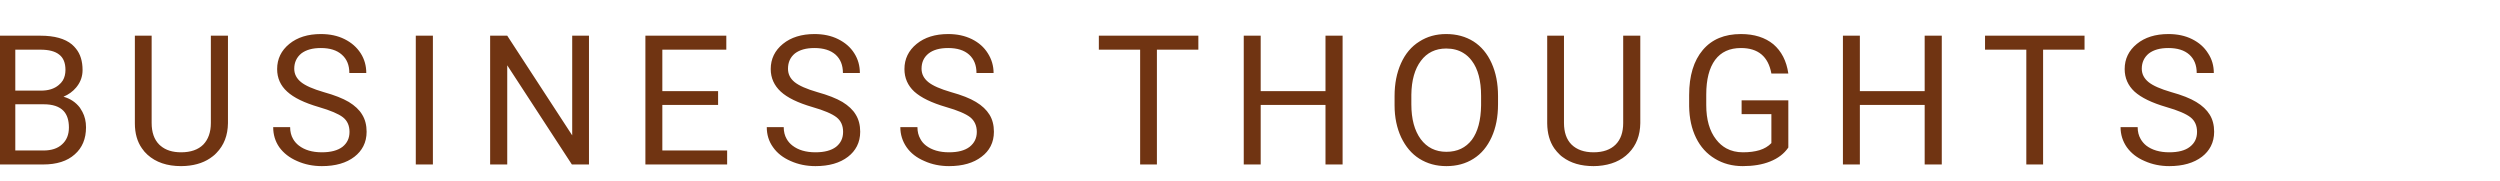 <svg width="152" height="11" viewBox="0 0 152 11" fill="none" xmlns="http://www.w3.org/2000/svg" xmlns:xlink="http://www.w3.org/1999/xlink">
	<desc>
			Created with Pixso.
	</desc>
	<defs/>
	<path id="BUSINESS thoughts 💭" d="M17.46 5.57C17.86 5.94 18.5 6.25 19.39 6.51Q20.45 6.82 20.85 7.13C21.12 7.34 21.25 7.64 21.25 8.02C21.25 8.4 21.11 8.7 20.82 8.93C20.53 9.15 20.11 9.26 19.57 9.26C18.98 9.26 18.52 9.12 18.17 8.85Q17.95 8.68 17.82 8.45Q17.64 8.14 17.64 7.73L16.61 7.73C16.61 8.18 16.73 8.59 16.98 8.95C17.24 9.31 17.6 9.59 18.06 9.79C18.53 10 19.03 10.1 19.57 10.1Q20.81 10.1 21.55 9.53Q21.9 9.26 22.09 8.89Q22.29 8.5 22.29 8.01C22.29 7.61 22.2 7.26 22.02 6.97C21.85 6.68 21.57 6.42 21.21 6.2C20.84 5.98 20.33 5.78 19.68 5.6C19.03 5.41 18.57 5.21 18.3 4.99C18.03 4.77 17.89 4.5 17.89 4.18C17.89 3.79 18.04 3.48 18.32 3.25C18.61 3.03 19 2.92 19.51 2.92Q20.33 2.92 20.78 3.32C21.09 3.59 21.24 3.96 21.24 4.44L22.27 4.44C22.27 4 22.16 3.6 21.93 3.24C21.69 2.87 21.37 2.59 20.95 2.38C20.53 2.17 20.05 2.07 19.51 2.07C18.72 2.07 18.08 2.27 17.59 2.67C17.1 3.07 16.85 3.58 16.85 4.2C16.85 4.74 17.05 5.2 17.46 5.57ZM47.47 5.57C47.87 5.94 48.51 6.25 49.4 6.51C50.1 6.71 50.59 6.92 50.86 7.13C51.13 7.34 51.26 7.64 51.26 8.02C51.26 8.4 51.12 8.7 50.83 8.93C50.54 9.15 50.12 9.26 49.58 9.26C48.99 9.26 48.53 9.12 48.18 8.85Q47.96 8.68 47.83 8.45Q47.65 8.14 47.65 7.73L46.62 7.73C46.62 8.18 46.74 8.59 47 8.95C47.25 9.31 47.61 9.59 48.07 9.79C48.54 10 49.04 10.1 49.58 10.1Q50.82 10.1 51.56 9.53Q51.91 9.26 52.1 8.89Q52.3 8.5 52.3 8.01C52.3 7.61 52.21 7.26 52.03 6.97C51.86 6.68 51.58 6.42 51.22 6.2C50.85 5.98 50.34 5.78 49.69 5.6C49.04 5.41 48.58 5.21 48.31 4.99C48.04 4.77 47.91 4.5 47.91 4.18C47.91 3.79 48.05 3.48 48.33 3.25C48.62 3.03 49.01 2.92 49.52 2.92Q50.34 2.92 50.8 3.32C51.1 3.59 51.25 3.96 51.25 4.44L52.28 4.44C52.28 4 52.17 3.6 51.94 3.24C51.71 2.87 51.38 2.59 50.96 2.38C50.54 2.17 50.06 2.07 49.52 2.07C48.74 2.07 48.09 2.27 47.6 2.67C47.11 3.07 46.86 3.58 46.86 4.2C46.86 4.74 47.07 5.2 47.47 5.57ZM55.59 5.57C56 5.94 56.64 6.25 57.53 6.51C58.23 6.71 58.72 6.92 58.99 7.13C59.25 7.34 59.39 7.64 59.39 8.02C59.39 8.4 59.24 8.7 58.95 8.93C58.66 9.15 58.25 9.26 57.7 9.26C57.12 9.26 56.65 9.12 56.3 8.85Q56.08 8.68 55.96 8.45Q55.78 8.14 55.78 7.73L54.74 7.73C54.74 8.18 54.87 8.59 55.12 8.95C55.37 9.31 55.73 9.59 56.2 9.79C56.66 10 57.17 10.1 57.7 10.1Q58.94 10.1 59.68 9.53Q60.04 9.26 60.23 8.89Q60.43 8.5 60.43 8.01C60.43 7.61 60.34 7.26 60.16 6.97C59.98 6.68 59.71 6.42 59.34 6.2C58.98 5.98 58.47 5.78 57.82 5.6C57.17 5.41 56.71 5.21 56.44 4.99C56.17 4.77 56.03 4.5 56.03 4.18C56.03 3.79 56.17 3.48 56.46 3.25C56.74 3.03 57.14 2.92 57.65 2.92Q58.47 2.92 58.92 3.32C59.22 3.59 59.37 3.96 59.37 4.44L60.41 4.44C60.41 4 60.29 3.6 60.06 3.24C59.83 2.87 59.51 2.59 59.09 2.38C58.66 2.17 58.19 2.07 57.65 2.07C56.86 2.07 56.22 2.27 55.73 2.67C55.24 3.07 54.99 3.58 54.99 4.2C54.99 4.74 55.19 5.2 55.59 5.57ZM90.69 8.34Q91.08 7.49 91.08 6.34L91.08 5.84Q91.08 4.7 90.69 3.84C90.43 3.26 90.06 2.82 89.59 2.52C89.11 2.22 88.56 2.07 87.93 2.07C87.31 2.07 86.77 2.22 86.29 2.53C85.81 2.83 85.44 3.27 85.18 3.85C84.92 4.43 84.79 5.09 84.79 5.84L84.79 6.41C84.79 7.14 84.93 7.79 85.19 8.35C85.46 8.91 85.82 9.35 86.3 9.65C86.78 9.95 87.32 10.1 87.94 10.1C88.57 10.1 89.12 9.95 89.59 9.65C90.07 9.35 90.43 8.91 90.69 8.34ZM107.62 9.82C108.1 9.63 108.47 9.35 108.73 8.97L108.73 6.1L105.89 6.1L105.89 6.94L107.7 6.94L107.7 8.7C107.51 8.9 107.27 9.04 106.98 9.13Q106.55 9.26 105.97 9.26Q105.4 9.26 104.96 9.02Q104.61 8.83 104.34 8.48C103.94 7.97 103.74 7.27 103.74 6.39L103.74 5.75C103.74 4.83 103.92 4.13 104.28 3.64C104.64 3.16 105.16 2.92 105.85 2.92C106.89 2.92 107.51 3.43 107.7 4.47L108.73 4.47C108.62 3.7 108.31 3.11 107.82 2.69C107.32 2.28 106.66 2.07 105.85 2.07C104.85 2.07 104.08 2.39 103.53 3.04C102.98 3.69 102.7 4.6 102.7 5.78L102.7 6.46C102.71 7.19 102.85 7.83 103.12 8.38C103.39 8.93 103.77 9.35 104.27 9.65C104.76 9.95 105.33 10.1 105.96 10.1C106.59 10.1 107.15 10.01 107.62 9.82ZM129.78 5.57C130.19 5.94 130.83 6.25 131.72 6.51C132.42 6.71 132.91 6.92 133.18 7.13C133.45 7.34 133.58 7.64 133.58 8.02C133.58 8.4 133.44 8.7 133.14 8.93C132.86 9.15 132.44 9.26 131.89 9.26C131.31 9.26 130.84 9.12 130.49 8.85Q130.28 8.68 130.15 8.45Q129.97 8.14 129.97 7.73L128.93 7.73C128.93 8.18 129.06 8.59 129.31 8.95C129.57 9.31 129.92 9.59 130.39 9.79C130.86 10 131.36 10.1 131.89 10.1Q133.13 10.1 133.88 9.53Q134.23 9.26 134.42 8.89Q134.62 8.5 134.62 8.01C134.62 7.61 134.53 7.26 134.35 6.97C134.17 6.68 133.9 6.42 133.53 6.2C133.17 5.98 132.66 5.78 132.01 5.6C131.36 5.41 130.9 5.21 130.63 4.99C130.36 4.77 130.22 4.5 130.22 4.18C130.22 3.79 130.37 3.48 130.65 3.25C130.94 3.03 131.33 2.92 131.84 2.92Q132.66 2.92 133.11 3.32C133.41 3.59 133.56 3.96 133.56 4.44L134.6 4.44C134.6 4 134.49 3.6 134.25 3.24C134.02 2.87 133.7 2.59 133.28 2.38C132.86 2.17 132.38 2.07 131.84 2.07C131.05 2.07 130.41 2.27 129.92 2.67C129.43 3.07 129.18 3.58 129.18 4.2C129.18 4.74 129.38 5.2 129.78 5.57ZM-0.1 2.17L-0.1 10L2.62 10Q3.86 10 4.54 9.39C5 8.99 5.23 8.44 5.23 7.74Q5.23 7.21 5.01 6.8Q4.94 6.67 4.86 6.55C4.61 6.22 4.28 6 3.86 5.88Q4.33 5.68 4.63 5.32Q4.67 5.28 4.7 5.23C4.91 4.95 5.02 4.62 5.02 4.26Q5.02 3.45 4.62 2.96Q4.51 2.82 4.37 2.7C3.95 2.35 3.31 2.17 2.46 2.17L-0.1 2.17ZM13.86 7.49L13.86 2.17L12.82 2.17L12.82 7.48C12.82 8.04 12.66 8.48 12.36 8.79C12.05 9.1 11.6 9.26 11.01 9.26Q10.23 9.26 9.77 8.87Q9.73 8.83 9.68 8.79C9.37 8.48 9.22 8.04 9.22 7.47L9.22 2.17L8.2 2.17L8.2 7.5Q8.2 8.41 8.63 9.02Q8.77 9.23 8.97 9.41C9.48 9.87 10.16 10.1 11.01 10.1L11.29 10.09Q12.29 10.02 12.94 9.5Q13.06 9.41 13.16 9.3C13.62 8.83 13.85 8.23 13.86 7.49ZM25.28 10L26.32 10L26.32 2.17L25.28 2.17L25.28 10ZM34.77 10L35.81 10L35.81 2.17L34.79 2.17L34.79 8.23L30.84 2.17L29.8 2.17L29.8 10L30.84 10L30.84 3.97L34.77 10ZM40.27 6.38L43.66 6.38L43.66 5.54L40.27 5.54L40.27 3.02L44.16 3.02L44.16 2.17L39.24 2.17L39.24 10L44.21 10L44.21 9.15L40.27 9.15L40.27 6.38ZM70.34 3.02L72.86 3.02L72.86 2.17L66.81 2.17L66.81 3.02L69.32 3.02L69.32 10L70.34 10L70.34 3.02ZM80.59 10L81.63 10L81.63 2.17L80.59 2.17L80.59 5.54L76.65 5.54L76.65 2.17L75.62 2.17L75.62 10L76.65 10L76.65 6.38L80.59 6.38L80.59 10ZM99.73 7.49L99.73 2.17L98.69 2.17L98.69 7.48C98.69 8.04 98.54 8.48 98.23 8.79C97.92 9.1 97.47 9.26 96.89 9.26C96.31 9.26 95.87 9.1 95.55 8.79C95.24 8.48 95.09 8.04 95.09 7.47L95.09 2.17L94.07 2.17L94.07 7.5Q94.08 8.41 94.5 9.02Q94.65 9.23 94.84 9.41Q94.92 9.49 95.01 9.55Q95.74 10.1 96.89 10.1L97.16 10.09C97.95 10.03 98.57 9.77 99.03 9.3C99.49 8.83 99.72 8.23 99.73 7.49ZM117.02 10L118.06 10L118.06 2.17L117.02 2.17L117.02 5.54L113.08 5.54L113.08 2.17L112.05 2.17L112.05 10L113.08 10L113.08 6.38L117.02 6.38L117.02 10ZM124.22 3.02L126.74 3.02L126.74 2.17L120.69 2.17L120.69 3.02L123.2 3.02L123.2 10L124.22 10L124.22 3.02ZM89.49 3.7C89.86 4.19 90.05 4.9 90.05 5.83L90.05 6.41Q90.03 7.77 89.49 8.5C89.12 8.98 88.61 9.23 87.94 9.23C87.28 9.23 86.76 8.97 86.38 8.46C86 7.94 85.81 7.24 85.81 6.34L85.81 5.76C85.82 4.88 86.02 4.19 86.39 3.7C86.76 3.2 87.28 2.95 87.93 2.95Q88.53 2.95 88.97 3.22Q89.27 3.4 89.49 3.7ZM2.49 5.51L0.93 5.51L0.93 3.02L2.46 3.02Q3.23 3.02 3.6 3.32C3.85 3.51 3.98 3.82 3.98 4.25Q3.98 4.62 3.82 4.89Q3.72 5.05 3.57 5.17C3.3 5.4 2.94 5.51 2.49 5.51ZM0.93 9.15L0.93 6.34L2.65 6.34Q3.49 6.34 3.87 6.75Q4.19 7.1 4.19 7.75C4.19 8.19 4.05 8.53 3.77 8.78C3.5 9.03 3.12 9.15 2.64 9.15L0.93 9.15Z" fill="#703412" fill-opacity="1" fill-rule="evenodd"/>
</svg>
